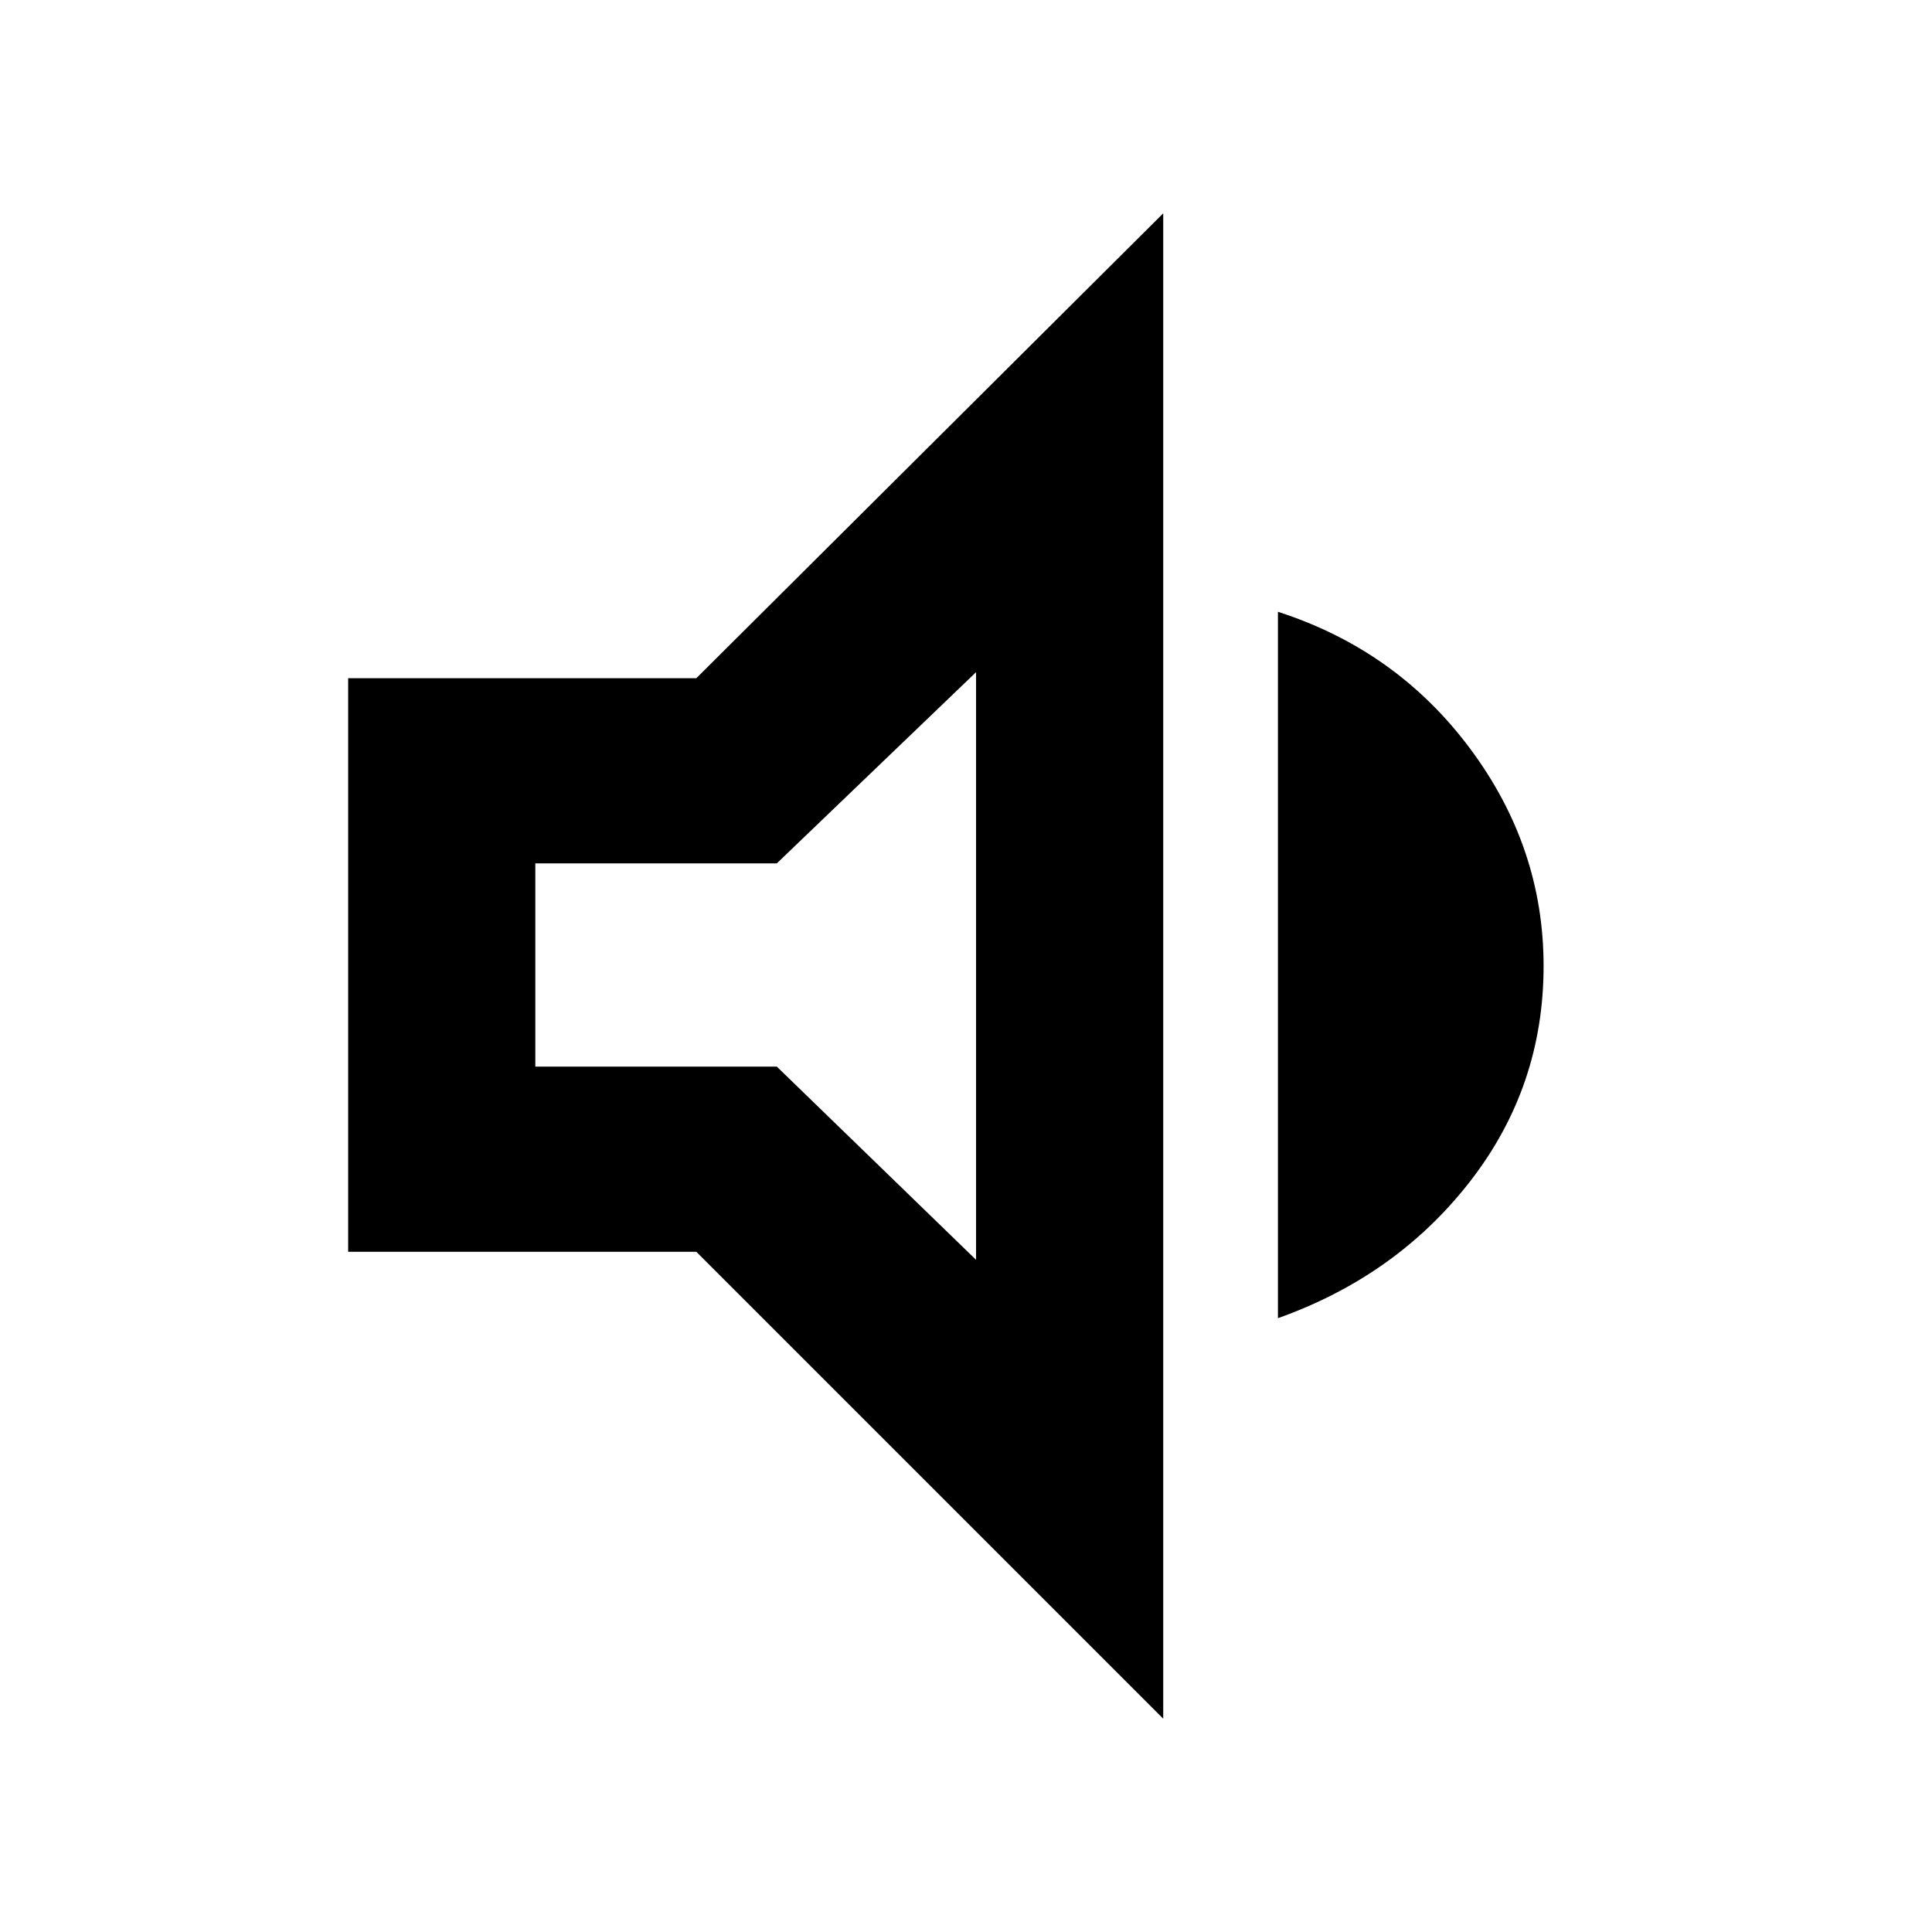 <svg xmlns="http://www.w3.org/2000/svg" height="48" width="48"><path d="M8.65 31.1V16.85h8.65L28.9 5.3v37.4L17.3 31.1Zm23.1 1.65V15.2q2.95.95 4.775 3.4 1.825 2.45 1.825 5.4 0 3-1.825 5.35-1.825 2.35-4.775 3.4Zm-7.5-16.05-4.95 4.75h-6v5.05h6l4.95 4.8Zm-5.6 7.3Z"/></svg>